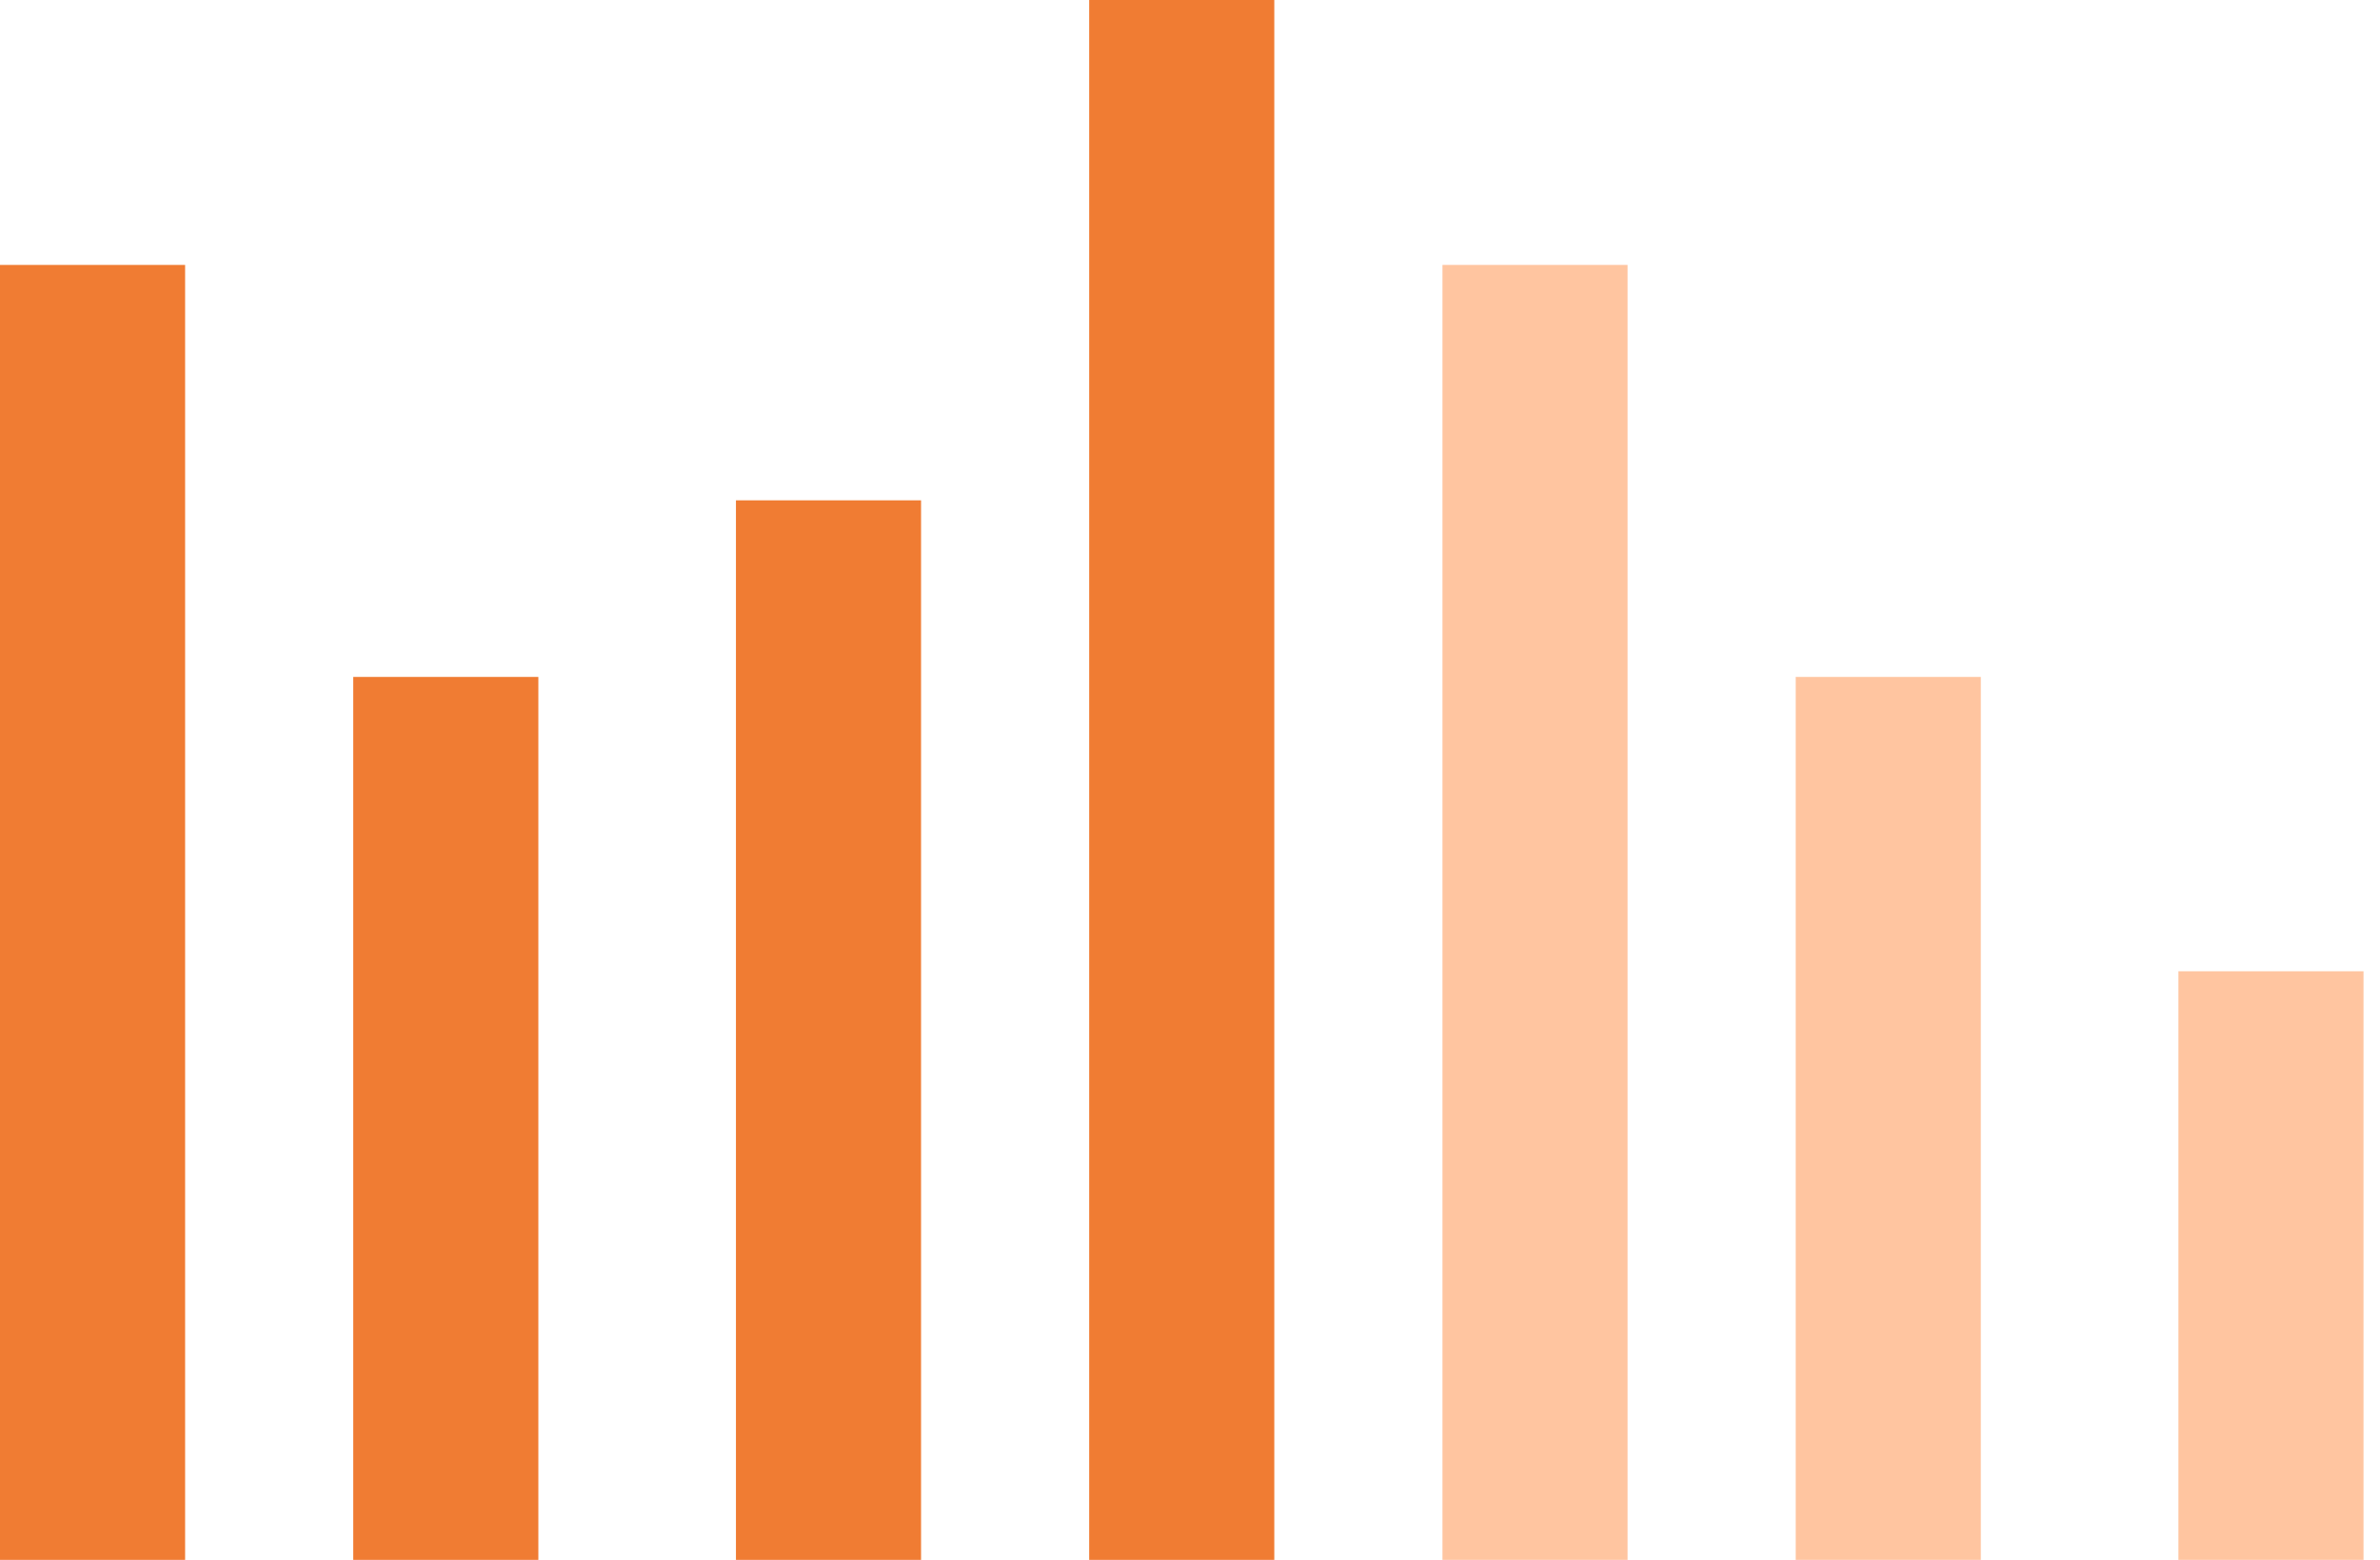 <svg width="90" height="59" viewBox="0 0 90 59" fill="none" xmlns="http://www.w3.org/2000/svg">
<line x1="3.5" y1="59" x2="3.5" y2="10.019" stroke="#F07C33" stroke-width="7"/>
<line x1="16.858" y1="59" x2="16.858" y2="25.604" stroke="#F07C33" stroke-width="7"/>
<line x1="31.33" y1="59" x2="31.33" y2="18.924" stroke="#F07C33" stroke-width="7"/>
<line x1="44.688" y1="59" x2="44.688" stroke="#F07C33" stroke-width="7"/>
<line x1="58.047" y1="59" x2="58.047" y2="10.019" stroke="#FFC5A0" stroke-width="7"/>
<line x1="71.405" y1="59" x2="71.405" y2="25.604" stroke="#FFC5A0" stroke-width="7"/>
<line x1="85.877" y1="59" x2="85.877" y2="36.736" stroke="#FFC5A0" stroke-width="7"/>
</svg>
